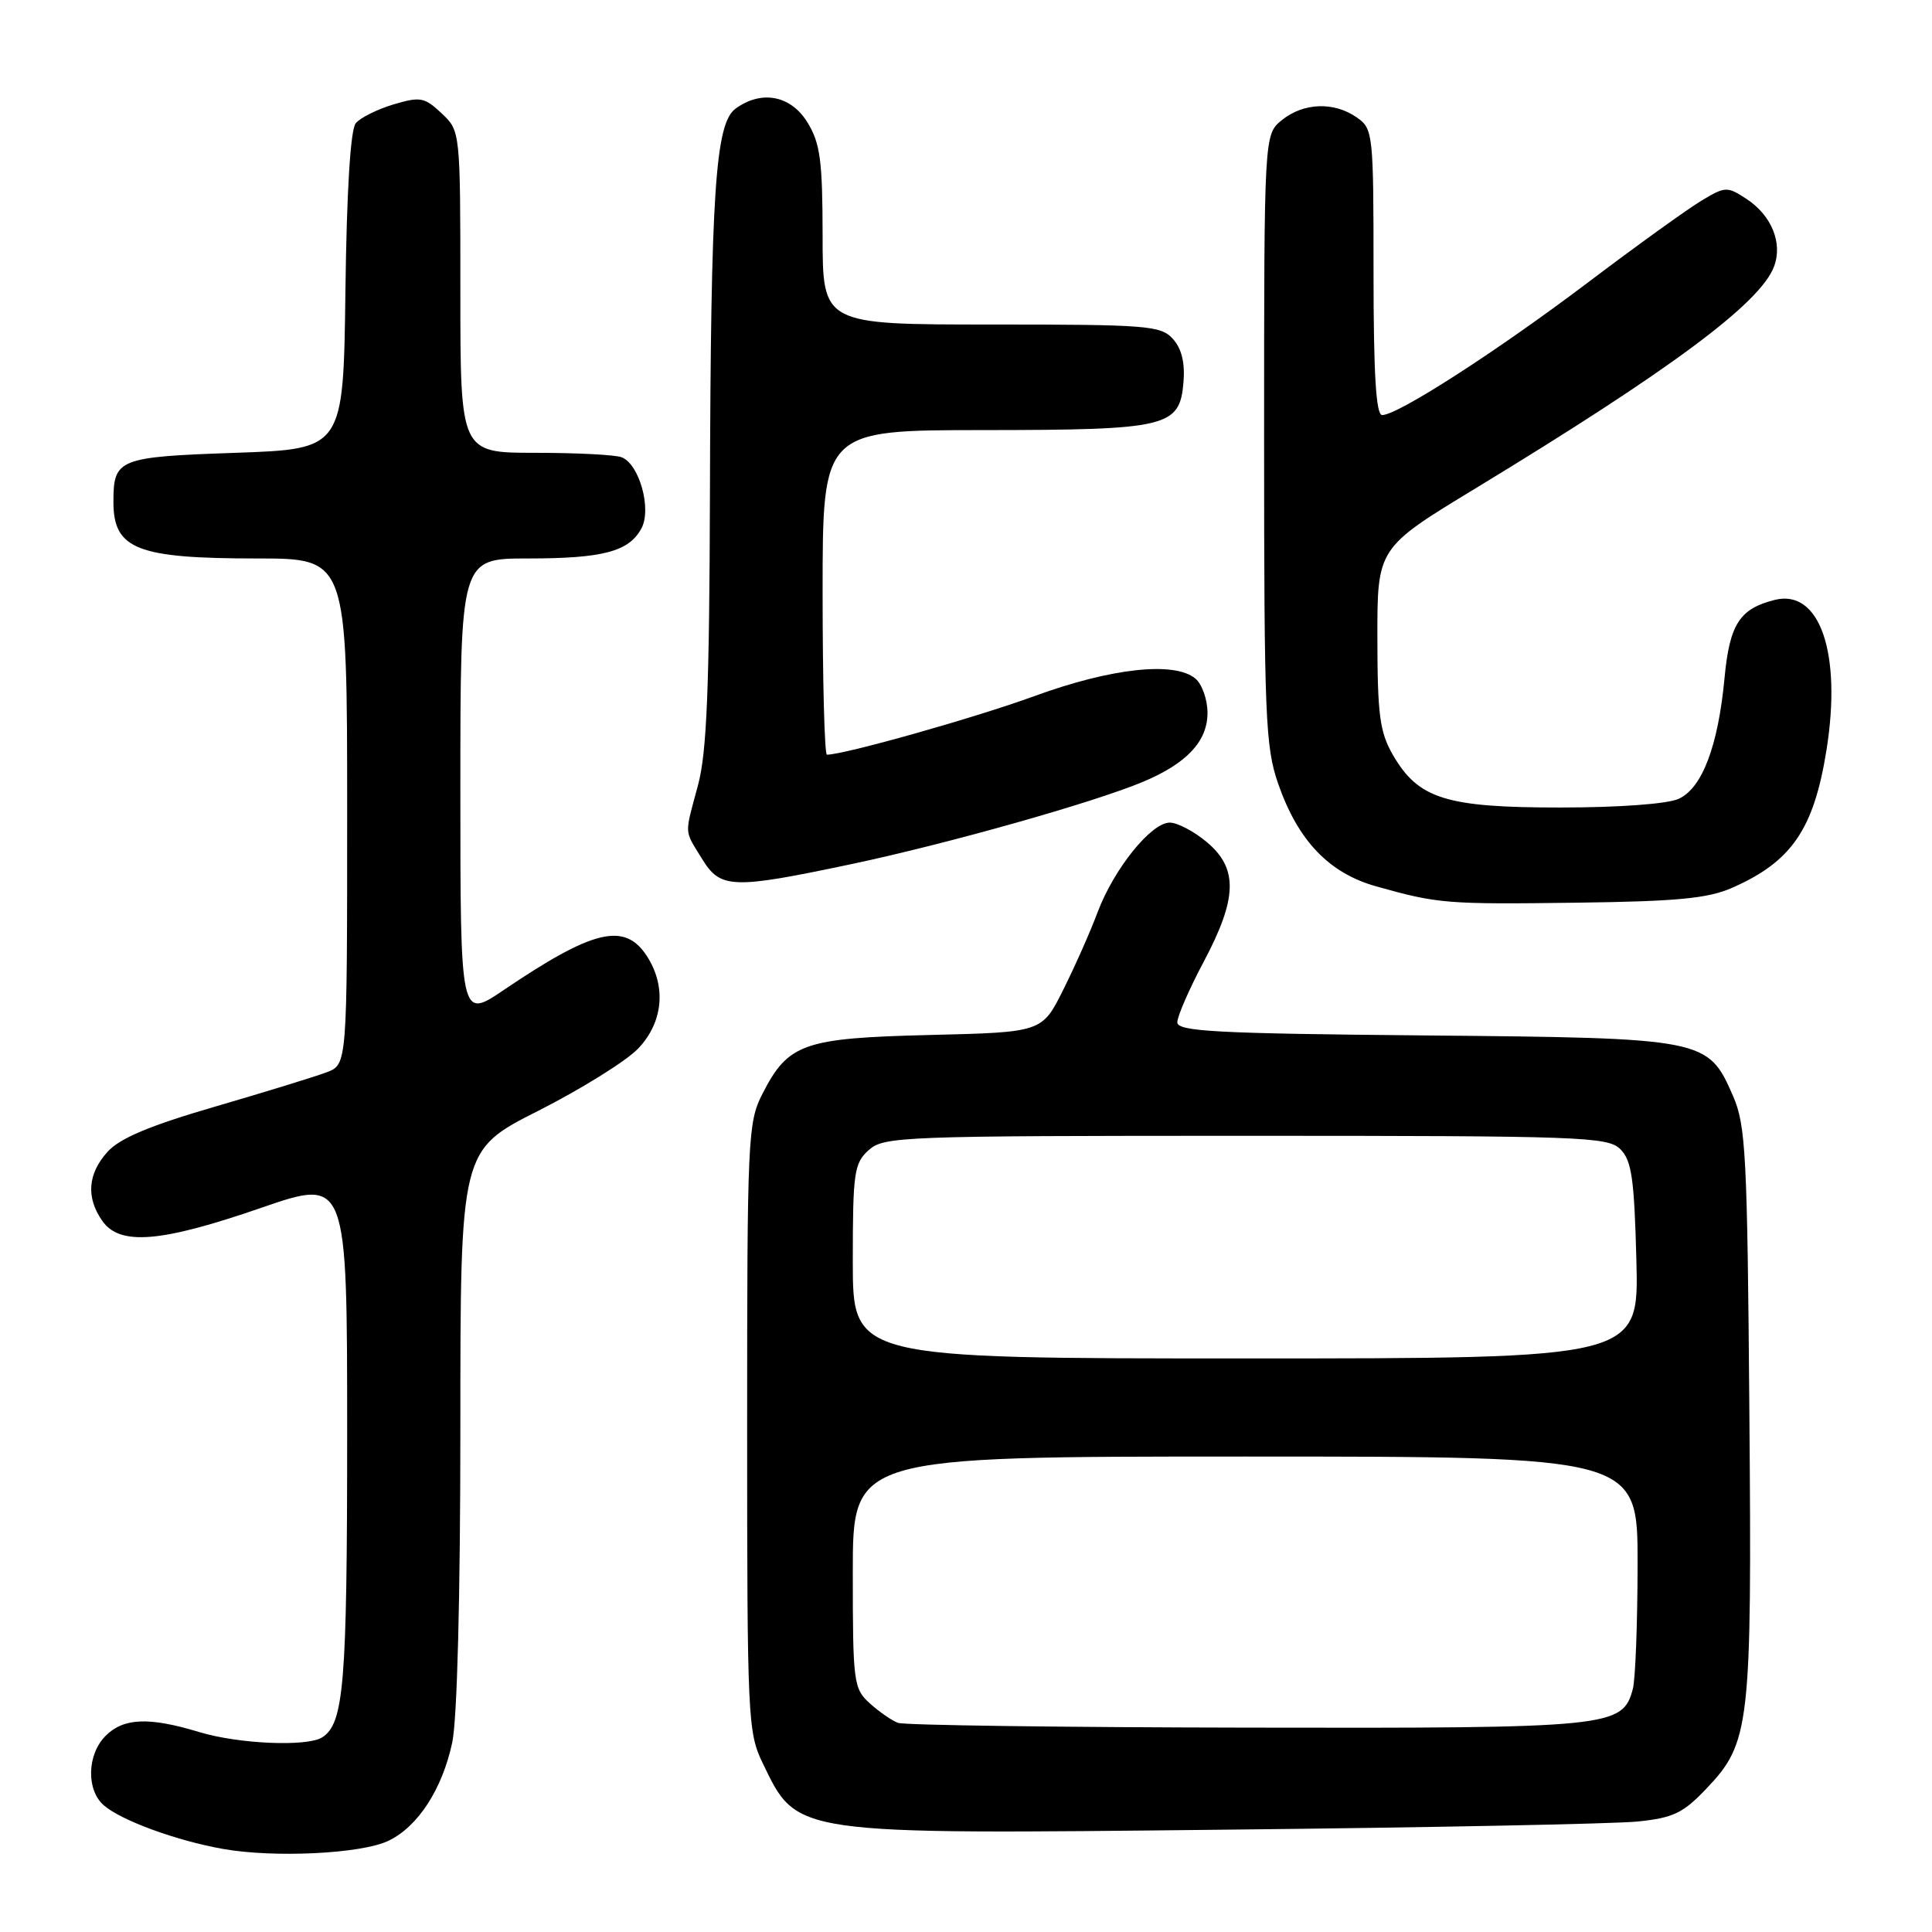 <?xml version="1.0" encoding="UTF-8" standalone="no"?>
<!DOCTYPE svg PUBLIC "-//W3C//DTD SVG 1.1//EN" "http://www.w3.org/Graphics/SVG/1.1/DTD/svg11.dtd" >
<svg xmlns="http://www.w3.org/2000/svg" xmlns:xlink="http://www.w3.org/1999/xlink" version="1.1" viewBox="0 0 256 256">
 <g >
 <path fill="currentColor"
d=" M 51.48 243.91 C 55.38 242.04 58.60 237.08 59.92 230.91 C 60.58 227.85 61.00 211.59 61.00 189.15 C 61.00 152.40 61.00 152.40 71.34 147.18 C 77.02 144.30 82.96 140.60 84.54 138.96 C 87.89 135.46 88.33 130.68 85.68 126.63 C 82.75 122.17 78.59 123.17 66.75 131.18 C 61.00 135.07 61.00 135.07 61.00 104.54 C 61.00 74.00 61.00 74.00 69.93 74.00 C 79.91 74.00 83.35 73.09 85.00 70.00 C 86.37 67.43 84.71 61.49 82.37 60.59 C 81.53 60.26 76.37 60.00 70.92 60.00 C 61.00 60.00 61.00 60.00 61.00 38.67 C 61.00 17.35 61.00 17.35 58.51 15.01 C 56.24 12.88 55.69 12.78 52.13 13.84 C 49.99 14.48 47.74 15.60 47.14 16.33 C 46.44 17.17 45.94 25.25 45.77 38.58 C 45.50 59.50 45.50 59.50 31.21 60.00 C 15.65 60.54 15.03 60.79 15.03 66.50 C 15.03 72.78 18.14 74.00 34.07 74.00 C 46.00 74.00 46.00 74.00 46.00 107.52 C 46.00 141.05 46.00 141.05 43.29 142.08 C 41.79 142.65 35.16 144.69 28.54 146.62 C 19.85 149.15 15.87 150.82 14.25 152.62 C 11.62 155.54 11.38 158.67 13.56 161.78 C 15.88 165.09 21.31 164.64 34.59 160.05 C 46.00 156.11 46.00 156.11 46.00 189.99 C 46.00 223.19 45.57 228.38 42.69 230.21 C 40.70 231.48 31.61 231.09 26.41 229.51 C 19.75 227.49 16.38 227.62 14.00 230.00 C 11.53 232.47 11.41 237.17 13.75 239.21 C 16.06 241.22 23.35 243.89 29.53 244.99 C 36.31 246.20 47.90 245.64 51.48 243.91 Z  M 217.00 241.36 C 221.70 240.88 223.02 240.25 226.08 237.03 C 231.90 230.92 232.14 228.81 231.80 187.00 C 231.53 152.94 231.33 149.11 229.63 145.21 C 226.30 137.60 226.02 137.54 188.75 137.20 C 161.10 136.95 156.00 136.67 156.00 135.46 C 156.00 134.67 157.57 131.06 159.50 127.43 C 163.97 119.01 164.07 115.08 159.92 111.59 C 158.23 110.17 156.01 109.00 155.00 109.00 C 152.53 109.00 147.60 115.13 145.44 120.87 C 144.49 123.42 142.44 128.04 140.89 131.14 C 138.08 136.78 138.08 136.78 123.24 137.14 C 106.42 137.55 104.44 138.25 101.01 144.97 C 99.09 148.74 99.00 150.81 99.00 189.14 C 99.00 227.65 99.09 229.55 101.05 233.60 C 105.69 243.20 104.75 243.06 162.50 242.44 C 189.45 242.16 213.97 241.67 217.00 241.36 Z  M 229.49 117.65 C 237.40 114.18 240.34 109.89 242.02 99.38 C 244.07 86.54 241.13 78.00 235.16 79.49 C 230.51 80.65 229.18 82.72 228.51 89.84 C 227.66 98.86 225.55 104.43 222.43 105.85 C 220.93 106.53 214.52 107.00 206.70 107.00 C 191.57 107.00 187.92 105.85 184.55 100.00 C 182.83 97.02 182.52 94.71 182.51 84.56 C 182.50 72.61 182.50 72.61 195.50 64.72 C 221.32 49.03 233.21 40.21 235.06 35.34 C 236.25 32.22 234.75 28.54 231.42 26.36 C 228.87 24.69 228.62 24.69 225.50 26.56 C 223.70 27.63 216.89 32.53 210.37 37.46 C 198.34 46.55 185.22 55.00 183.14 55.00 C 182.33 55.00 182.00 49.57 182.00 36.06 C 182.00 17.61 181.94 17.07 179.78 15.56 C 176.77 13.45 172.72 13.60 169.86 15.91 C 167.50 17.82 167.50 17.82 167.50 58.16 C 167.50 94.91 167.67 98.97 169.36 103.84 C 172.00 111.41 176.09 115.69 182.36 117.45 C 190.55 119.75 191.63 119.84 209.00 119.61 C 222.19 119.44 226.30 119.05 229.49 117.65 Z  M 112.86 114.49 C 125.57 111.80 144.95 106.33 151.49 103.58 C 157.28 101.14 160.00 98.22 160.00 94.45 C 160.00 92.69 159.27 90.64 158.39 89.91 C 155.61 87.60 147.21 88.52 137.00 92.26 C 129.22 95.10 111.87 100.00 109.57 100.00 C 109.26 100.00 109.00 90.33 109.00 78.50 C 109.00 57.00 109.00 57.00 130.25 56.99 C 154.77 56.97 156.32 56.60 156.82 50.63 C 157.03 48.06 156.57 46.18 155.41 44.90 C 153.82 43.14 152.04 43.00 131.35 43.00 C 109.00 43.00 109.00 43.00 109.00 31.25 C 108.99 21.30 108.69 19.00 107.01 16.25 C 104.81 12.64 100.91 11.88 97.46 14.40 C 94.78 16.36 94.18 25.43 94.07 65.50 C 94.00 91.22 93.65 99.71 92.50 104.00 C 90.68 110.78 90.63 109.89 92.99 113.75 C 95.46 117.79 96.94 117.85 112.86 114.49 Z  M 119.00 228.29 C 118.17 227.99 116.49 226.82 115.25 225.70 C 113.10 223.75 113.00 222.95 113.00 208.33 C 113.00 193.00 113.00 193.00 165.00 193.00 C 217.00 193.00 217.00 193.00 216.99 207.25 C 216.98 215.09 216.70 222.53 216.36 223.79 C 215.00 228.87 213.61 229.01 165.30 228.92 C 140.66 228.88 119.83 228.60 119.00 228.29 Z  M 113.00 167.15 C 113.00 155.37 113.17 154.15 115.10 152.40 C 117.11 150.59 119.41 150.50 165.07 150.50 C 209.65 150.50 213.05 150.62 214.71 152.28 C 216.21 153.77 216.55 156.20 216.83 167.03 C 217.16 180.00 217.16 180.00 165.08 180.00 C 113.00 180.00 113.00 180.00 113.00 167.15 Z "/>
</g>
</svg>